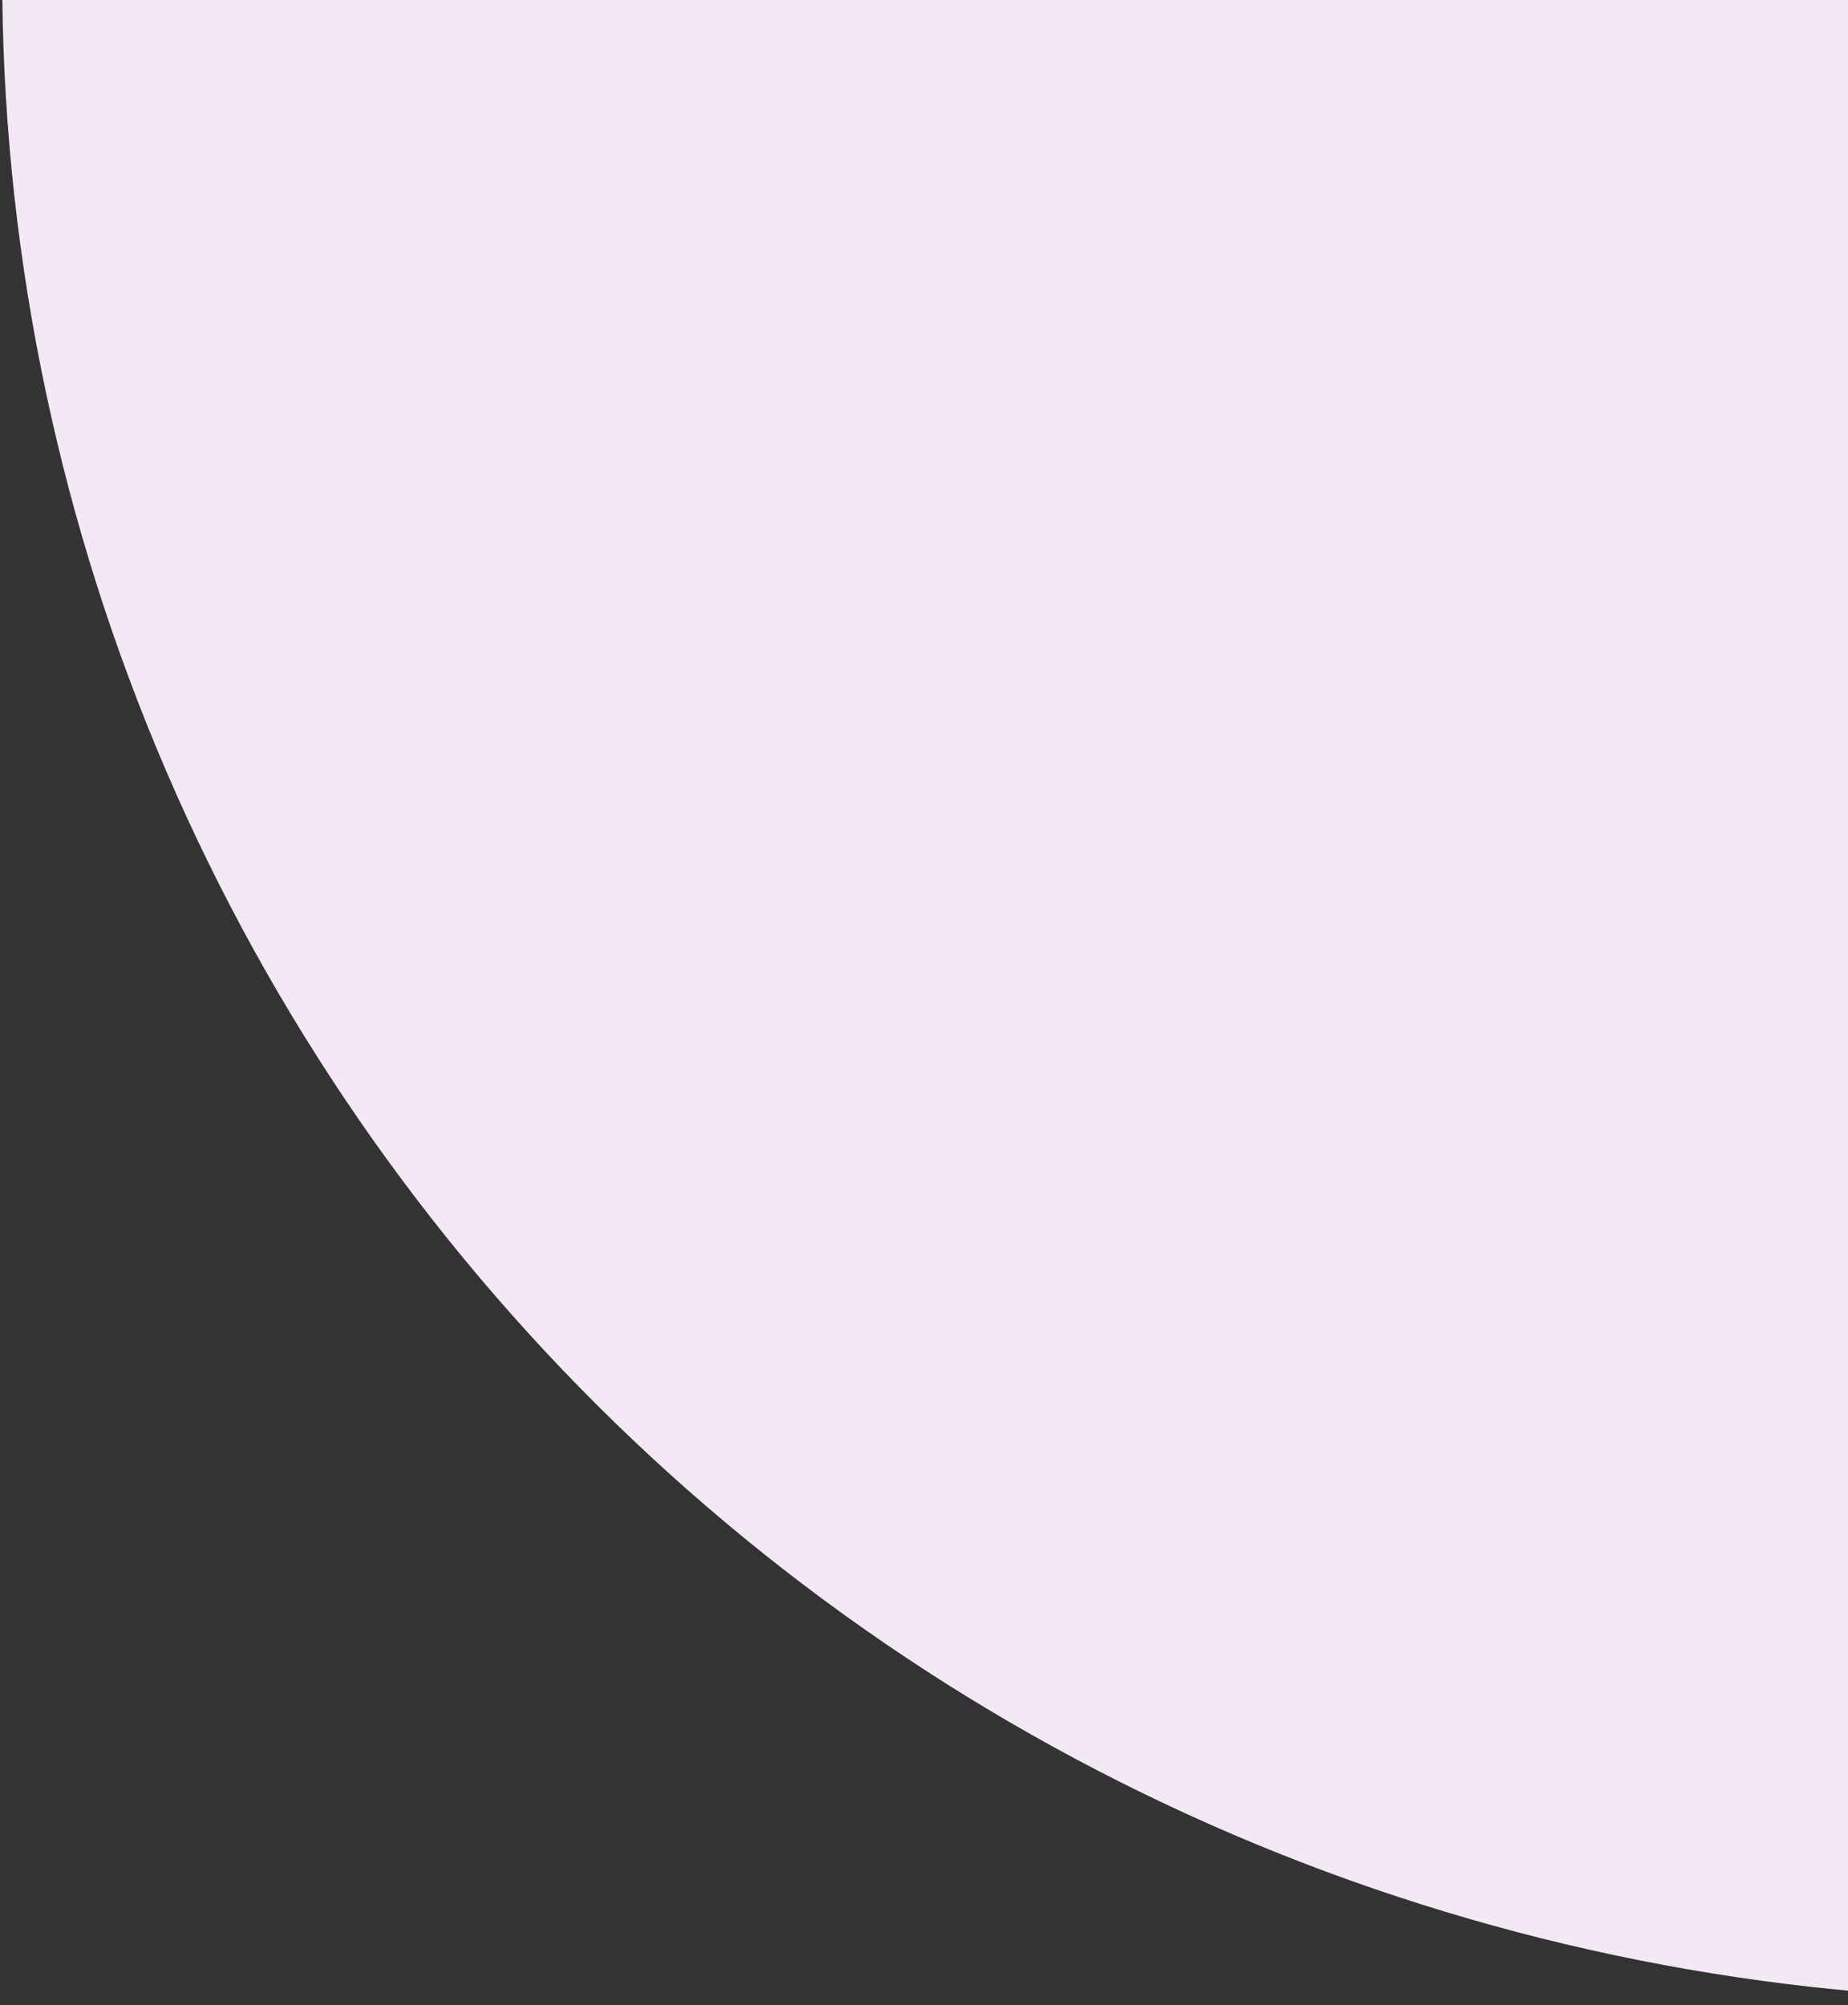 <svg width="224" height="243" viewBox="0 0 224 243" fill="none" xmlns="http://www.w3.org/2000/svg">
<rect x="0" y="0" width="224" height="243" fill="#333333" stroke="none"/>
<path d="M0.287 -6.306C-0.144 25.908 5.81 57.892 17.809 87.82C29.809 117.748 47.619 145.034 70.223 168.12C92.828 191.206 119.783 209.639 149.55 222.368C179.318 235.097 211.314 241.872 243.713 242.306L247 -3L0.287 -6.306Z" fill="#F3E9F5"/>
</svg>
